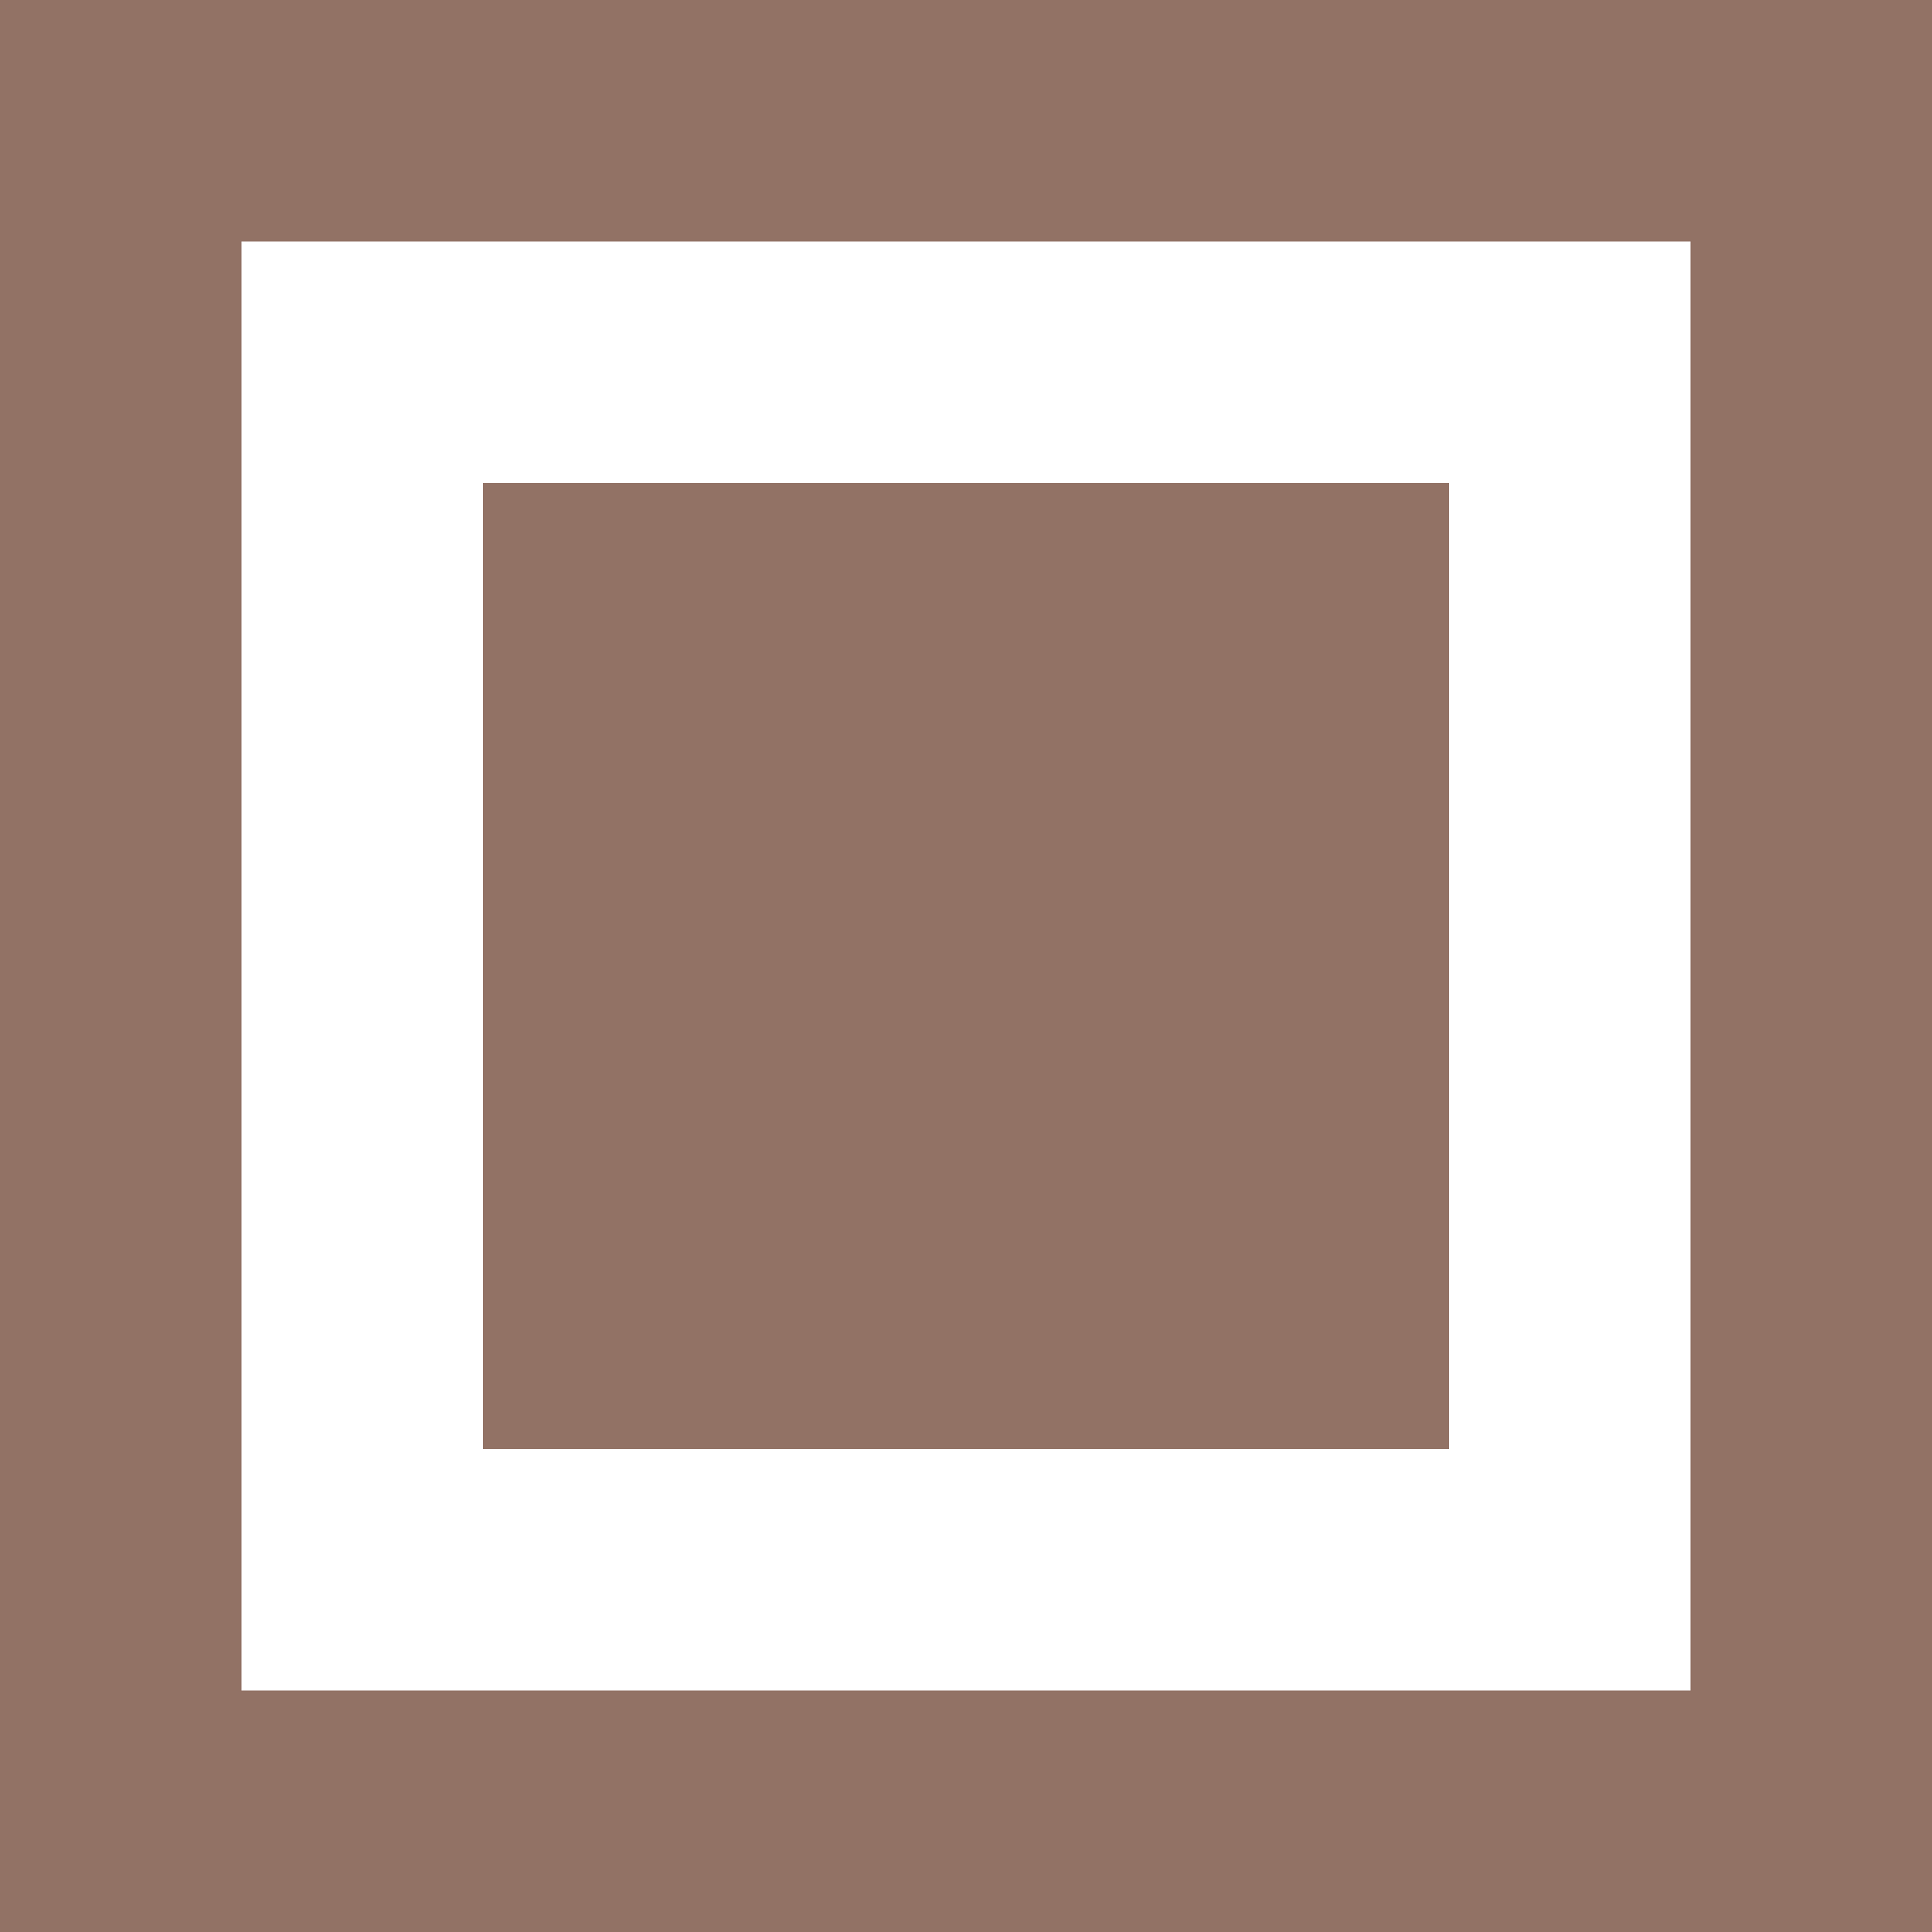 <svg width="280" height="280" viewBox="0 0 280 280" fill="none" xmlns="http://www.w3.org/2000/svg">
<g clip-path="url(#clip0)">
<rect x="17.5" y="17.5" width="245" height="245" stroke="#927265" stroke-width="35"/>
<rect x="70" y="70.001" width="140" height="140" fill="#927265"/>
</g>
<defs>
<clipPath id="clip0">
<rect width="280" height="280" fill="white"/>
</clipPath>
</defs>
</svg>
